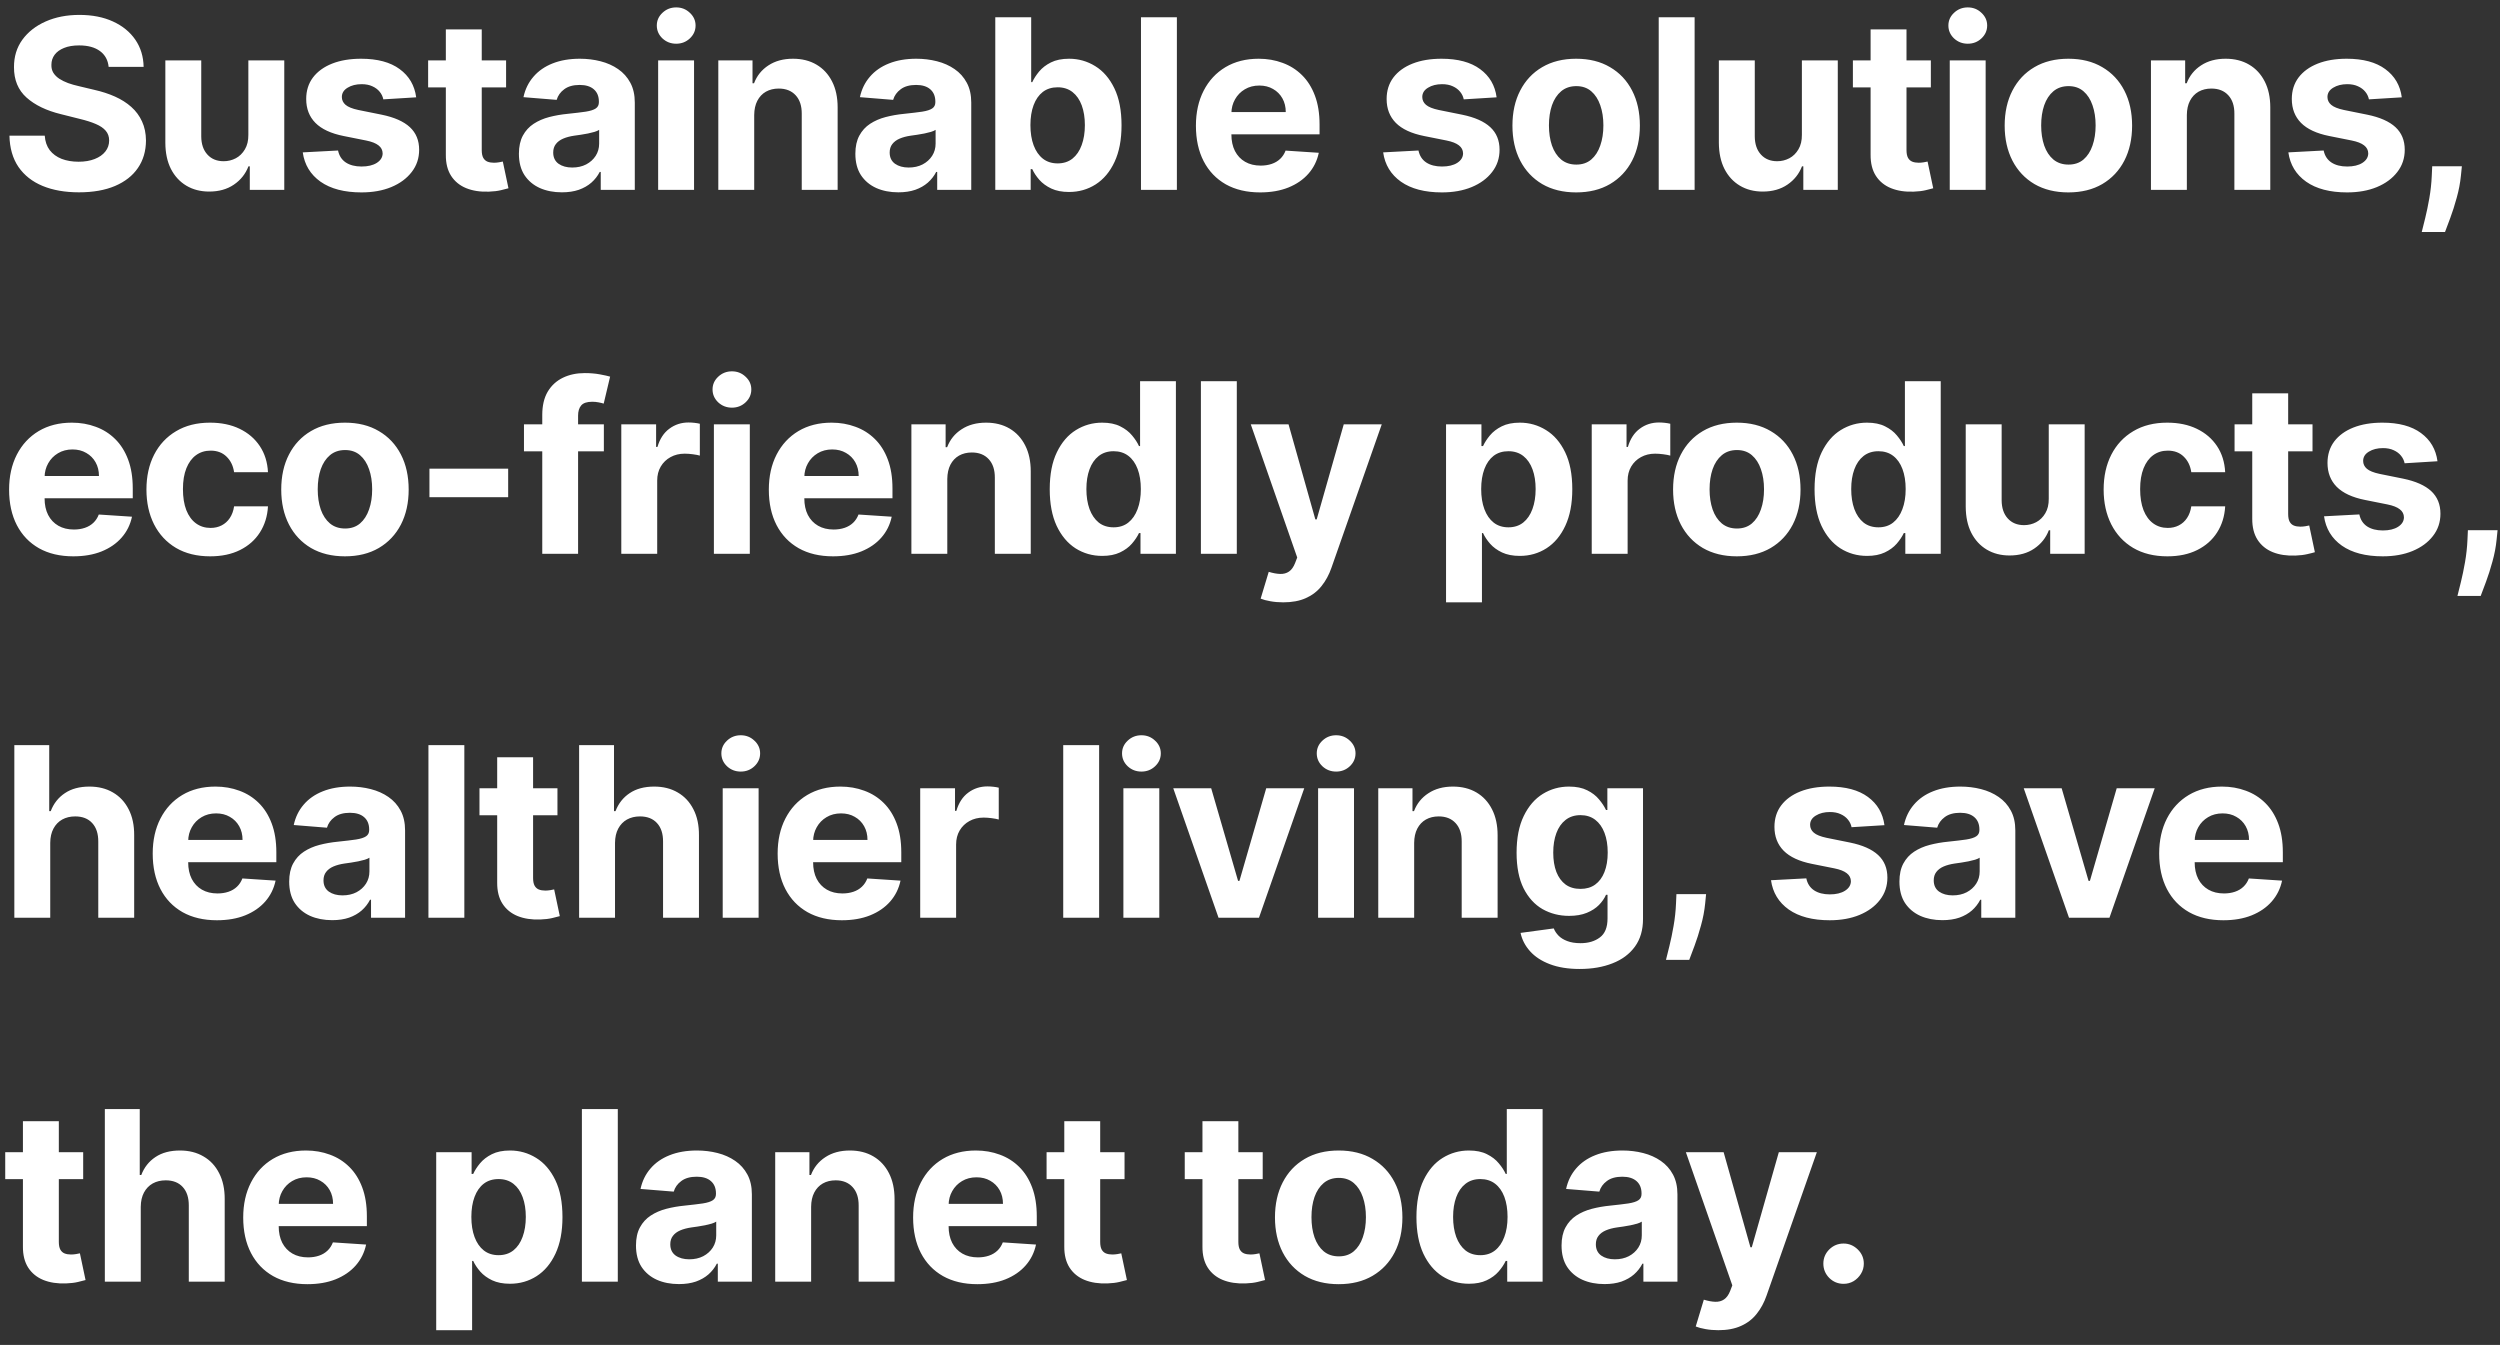 <svg width="158" height="85" viewBox="0 0 158 85" fill="none" xmlns="http://www.w3.org/2000/svg">
<rect x="0" y="0" width="158" height="85" fill="#333333" stroke="none"/>
<path d="M6.866 4.228C6.824 3.799 6.641 3.465 6.317 3.227C5.994 2.989 5.556 2.87 5.002 2.87C4.625 2.87 4.308 2.923 4.048 3.03C3.789 3.133 3.59 3.277 3.452 3.461C3.317 3.646 3.249 3.855 3.249 4.09C3.242 4.285 3.283 4.456 3.372 4.601C3.464 4.747 3.59 4.873 3.75 4.979C3.91 5.082 4.094 5.173 4.304 5.251C4.513 5.326 4.737 5.39 4.975 5.443L5.955 5.677C6.431 5.784 6.868 5.926 7.266 6.103C7.663 6.281 8.008 6.499 8.299 6.759C8.59 7.018 8.816 7.323 8.976 7.675C9.139 8.026 9.222 8.429 9.226 8.884C9.222 9.551 9.052 10.13 8.714 10.62C8.381 11.107 7.898 11.485 7.266 11.755C6.637 12.021 5.879 12.155 4.991 12.155C4.11 12.155 3.343 12.02 2.69 11.75C2.04 11.48 1.532 11.08 1.167 10.551C0.804 10.018 0.614 9.36 0.597 8.575H2.828C2.853 8.941 2.958 9.246 3.143 9.491C3.331 9.733 3.581 9.915 3.894 10.04C4.21 10.161 4.567 10.221 4.964 10.221C5.355 10.221 5.694 10.164 5.982 10.05C6.273 9.937 6.499 9.779 6.658 9.576C6.818 9.374 6.898 9.141 6.898 8.879C6.898 8.634 6.825 8.428 6.68 8.261C6.538 8.094 6.328 7.952 6.051 7.835C5.778 7.717 5.442 7.611 5.044 7.515L3.857 7.217C2.937 6.993 2.211 6.643 1.678 6.167C1.145 5.691 0.881 5.05 0.884 4.244C0.881 3.584 1.056 3.007 1.412 2.513C1.77 2.02 2.262 1.634 2.887 1.357C3.512 1.08 4.222 0.942 5.018 0.942C5.827 0.942 6.534 1.08 7.138 1.357C7.745 1.634 8.217 2.02 8.555 2.513C8.892 3.007 9.066 3.578 9.077 4.228H6.866ZM15.696 8.516V3.818H17.966V12H15.787V10.514H15.702C15.517 10.993 15.21 11.379 14.78 11.67C14.354 11.961 13.834 12.107 13.22 12.107C12.673 12.107 12.191 11.982 11.776 11.734C11.361 11.485 11.036 11.132 10.801 10.674C10.57 10.216 10.453 9.667 10.45 9.028V3.818H12.719V8.623C12.722 9.106 12.852 9.488 13.108 9.768C13.363 10.049 13.706 10.189 14.136 10.189C14.409 10.189 14.665 10.127 14.903 10.002C15.141 9.875 15.332 9.686 15.478 9.438C15.627 9.189 15.7 8.882 15.696 8.516ZM26.303 6.151L24.226 6.279C24.19 6.102 24.114 5.942 23.997 5.8C23.88 5.654 23.725 5.539 23.533 5.453C23.345 5.365 23.12 5.32 22.857 5.32C22.505 5.32 22.209 5.395 21.967 5.544C21.726 5.69 21.605 5.885 21.605 6.13C21.605 6.325 21.683 6.49 21.839 6.625C21.996 6.76 22.264 6.869 22.644 6.95L24.125 7.249C24.92 7.412 25.513 7.675 25.904 8.037C26.294 8.399 26.49 8.875 26.49 9.464C26.49 10.001 26.332 10.471 26.016 10.876C25.703 11.281 25.273 11.597 24.727 11.824C24.183 12.048 23.556 12.16 22.846 12.16C21.763 12.16 20.9 11.934 20.257 11.483C19.618 11.029 19.244 10.411 19.134 9.63L21.365 9.512C21.433 9.843 21.596 10.095 21.855 10.269C22.115 10.439 22.447 10.524 22.852 10.524C23.249 10.524 23.569 10.448 23.81 10.296C24.055 10.139 24.18 9.939 24.183 9.694C24.18 9.488 24.093 9.319 23.922 9.188C23.752 9.053 23.489 8.95 23.134 8.879L21.717 8.596C20.918 8.436 20.323 8.159 19.933 7.765C19.545 7.371 19.352 6.869 19.352 6.258C19.352 5.732 19.494 5.279 19.778 4.899C20.066 4.52 20.469 4.227 20.987 4.021C21.509 3.815 22.12 3.712 22.82 3.712C23.853 3.712 24.666 3.93 25.259 4.367C25.856 4.804 26.204 5.398 26.303 6.151ZM31.985 3.818V5.523H27.058V3.818H31.985ZM28.177 1.858H30.446V9.486C30.446 9.695 30.478 9.859 30.542 9.976C30.606 10.089 30.695 10.169 30.808 10.216C30.925 10.262 31.06 10.285 31.213 10.285C31.32 10.285 31.426 10.276 31.533 10.258C31.639 10.237 31.721 10.221 31.778 10.21L32.135 11.899C32.021 11.934 31.861 11.975 31.655 12.021C31.449 12.071 31.199 12.101 30.904 12.112C30.357 12.133 29.878 12.06 29.466 11.893C29.058 11.727 28.74 11.467 28.512 11.116C28.285 10.764 28.173 10.32 28.177 9.784V1.858ZM35.512 12.155C34.99 12.155 34.525 12.064 34.116 11.883C33.708 11.698 33.385 11.427 33.147 11.068C32.912 10.706 32.795 10.255 32.795 9.715C32.795 9.26 32.879 8.879 33.045 8.57C33.212 8.261 33.44 8.012 33.727 7.824C34.015 7.636 34.342 7.494 34.707 7.398C35.077 7.302 35.464 7.234 35.869 7.195C36.344 7.146 36.728 7.099 37.019 7.057C37.31 7.011 37.522 6.943 37.653 6.854C37.785 6.766 37.85 6.634 37.85 6.46V6.428C37.85 6.091 37.744 5.83 37.531 5.645C37.321 5.461 37.023 5.368 36.636 5.368C36.227 5.368 35.902 5.459 35.661 5.64C35.419 5.817 35.26 6.041 35.181 6.311L33.083 6.141C33.189 5.643 33.399 5.214 33.711 4.852C34.024 4.486 34.427 4.205 34.92 4.01C35.418 3.811 35.993 3.712 36.646 3.712C37.101 3.712 37.536 3.765 37.951 3.871C38.37 3.978 38.742 4.143 39.065 4.367C39.391 4.591 39.649 4.878 39.837 5.23C40.025 5.578 40.119 5.995 40.119 6.482V12H37.967V10.865H37.903C37.772 11.121 37.596 11.347 37.376 11.542C37.156 11.734 36.891 11.885 36.582 11.995C36.273 12.101 35.917 12.155 35.512 12.155ZM36.162 10.588C36.495 10.588 36.79 10.523 37.046 10.391C37.301 10.256 37.502 10.075 37.648 9.848C37.793 9.621 37.866 9.363 37.866 9.076V8.207C37.795 8.254 37.697 8.296 37.573 8.335C37.452 8.371 37.316 8.404 37.163 8.436C37.01 8.465 36.858 8.491 36.705 8.516C36.552 8.538 36.414 8.557 36.289 8.575C36.023 8.614 35.791 8.676 35.592 8.761C35.393 8.847 35.238 8.962 35.128 9.108C35.018 9.25 34.963 9.427 34.963 9.64C34.963 9.949 35.075 10.185 35.299 10.349C35.526 10.508 35.814 10.588 36.162 10.588ZM41.595 12V3.818H43.864V12H41.595ZM42.735 2.763C42.397 2.763 42.108 2.652 41.867 2.428C41.629 2.201 41.51 1.929 41.51 1.613C41.51 1.3 41.629 1.032 41.867 0.809C42.108 0.581 42.397 0.468 42.735 0.468C43.072 0.468 43.36 0.581 43.598 0.809C43.839 1.032 43.96 1.3 43.96 1.613C43.96 1.929 43.839 2.201 43.598 2.428C43.36 2.652 43.072 2.763 42.735 2.763ZM47.666 7.27V12H45.397V3.818H47.559V5.262H47.655C47.836 4.786 48.14 4.409 48.566 4.132C48.992 3.852 49.509 3.712 50.116 3.712C50.684 3.712 51.18 3.836 51.602 4.085C52.025 4.333 52.353 4.688 52.588 5.15C52.822 5.608 52.939 6.155 52.939 6.79V12H50.67V7.195C50.674 6.695 50.546 6.304 50.287 6.023C50.027 5.739 49.67 5.597 49.216 5.597C48.911 5.597 48.641 5.663 48.406 5.794C48.175 5.926 47.994 6.118 47.863 6.37C47.735 6.618 47.669 6.918 47.666 7.27ZM56.776 12.155C56.254 12.155 55.789 12.064 55.38 11.883C54.972 11.698 54.649 11.427 54.411 11.068C54.176 10.706 54.059 10.255 54.059 9.715C54.059 9.26 54.143 8.879 54.31 8.57C54.477 8.261 54.704 8.012 54.991 7.824C55.279 7.636 55.606 7.494 55.971 7.398C56.341 7.302 56.728 7.234 57.133 7.195C57.609 7.146 57.992 7.099 58.283 7.057C58.575 7.011 58.786 6.943 58.917 6.854C59.049 6.766 59.114 6.634 59.114 6.46V6.428C59.114 6.091 59.008 5.83 58.795 5.645C58.585 5.461 58.287 5.368 57.9 5.368C57.491 5.368 57.166 5.459 56.925 5.64C56.684 5.817 56.524 6.041 56.446 6.311L54.347 6.141C54.453 5.643 54.663 5.214 54.975 4.852C55.288 4.486 55.691 4.205 56.185 4.01C56.682 3.811 57.257 3.712 57.91 3.712C58.365 3.712 58.8 3.765 59.215 3.871C59.635 3.978 60.006 4.143 60.329 4.367C60.656 4.591 60.913 4.878 61.101 5.23C61.289 5.578 61.383 5.995 61.383 6.482V12H59.231V10.865H59.168C59.036 11.121 58.86 11.347 58.64 11.542C58.42 11.734 58.156 11.885 57.846 11.995C57.538 12.101 57.181 12.155 56.776 12.155ZM57.426 10.588C57.76 10.588 58.054 10.523 58.31 10.391C58.566 10.256 58.766 10.075 58.912 9.848C59.057 9.621 59.13 9.363 59.13 9.076V8.207C59.059 8.254 58.962 8.296 58.837 8.335C58.717 8.371 58.58 8.404 58.427 8.436C58.274 8.465 58.122 8.491 57.969 8.516C57.816 8.538 57.678 8.557 57.554 8.575C57.287 8.614 57.055 8.676 56.856 8.761C56.657 8.847 56.502 8.962 56.392 9.108C56.282 9.25 56.227 9.427 56.227 9.64C56.227 9.949 56.339 10.185 56.563 10.349C56.79 10.508 57.078 10.588 57.426 10.588ZM62.902 12V1.091H65.171V5.192H65.24C65.339 4.972 65.483 4.749 65.671 4.521C65.863 4.29 66.112 4.099 66.417 3.946C66.726 3.79 67.11 3.712 67.568 3.712C68.164 3.712 68.715 3.868 69.219 4.18C69.723 4.489 70.126 4.956 70.428 5.581C70.73 6.203 70.881 6.982 70.881 7.92C70.881 8.832 70.734 9.603 70.439 10.232C70.148 10.857 69.75 11.331 69.246 11.654C68.745 11.973 68.184 12.133 67.562 12.133C67.122 12.133 66.747 12.06 66.439 11.915C66.133 11.769 65.883 11.586 65.687 11.366C65.492 11.142 65.343 10.917 65.24 10.69H65.139V12H62.902ZM65.123 7.909C65.123 8.396 65.19 8.82 65.325 9.182C65.46 9.544 65.656 9.827 65.911 10.029C66.167 10.228 66.478 10.327 66.843 10.327C67.213 10.327 67.525 10.226 67.781 10.024C68.037 9.818 68.23 9.534 68.361 9.172C68.496 8.806 68.564 8.385 68.564 7.909C68.564 7.437 68.498 7.021 68.367 6.663C68.235 6.304 68.042 6.023 67.786 5.821C67.531 5.619 67.216 5.517 66.843 5.517C66.474 5.517 66.162 5.615 65.906 5.81C65.654 6.006 65.46 6.283 65.325 6.641C65.19 7 65.123 7.423 65.123 7.909ZM74.379 1.091V12H72.11V1.091H74.379ZM79.641 12.16C78.799 12.16 78.075 11.989 77.467 11.648C76.864 11.304 76.398 10.818 76.072 10.189C75.745 9.557 75.582 8.809 75.582 7.946C75.582 7.105 75.745 6.366 76.072 5.73C76.398 5.095 76.858 4.599 77.451 4.244C78.048 3.889 78.748 3.712 79.55 3.712C80.09 3.712 80.592 3.799 81.058 3.973C81.526 4.143 81.935 4.401 82.283 4.745C82.634 5.089 82.908 5.523 83.103 6.045C83.298 6.563 83.396 7.17 83.396 7.866V8.49H76.487V7.083H81.26C81.26 6.757 81.189 6.467 81.047 6.215C80.905 5.963 80.708 5.766 80.456 5.624C80.207 5.478 79.918 5.406 79.587 5.406C79.243 5.406 78.938 5.485 78.671 5.645C78.408 5.801 78.203 6.013 78.053 6.279C77.904 6.542 77.828 6.835 77.824 7.158V8.495C77.824 8.9 77.899 9.25 78.048 9.544C78.201 9.839 78.415 10.066 78.692 10.226C78.969 10.386 79.298 10.466 79.678 10.466C79.93 10.466 80.161 10.43 80.37 10.359C80.58 10.288 80.759 10.182 80.908 10.04C81.058 9.898 81.171 9.724 81.249 9.518L83.348 9.656C83.242 10.161 83.023 10.601 82.693 10.977C82.366 11.35 81.944 11.641 81.425 11.851C80.91 12.057 80.315 12.16 79.641 12.16ZM94.586 6.151L92.509 6.279C92.473 6.102 92.397 5.942 92.28 5.8C92.162 5.654 92.008 5.539 91.816 5.453C91.628 5.365 91.402 5.32 91.14 5.32C90.788 5.32 90.492 5.395 90.25 5.544C90.009 5.69 89.888 5.885 89.888 6.13C89.888 6.325 89.966 6.49 90.122 6.625C90.278 6.76 90.547 6.869 90.927 6.95L92.407 7.249C93.203 7.412 93.796 7.675 94.186 8.037C94.577 8.399 94.772 8.875 94.772 9.464C94.772 10.001 94.614 10.471 94.298 10.876C93.986 11.281 93.556 11.597 93.009 11.824C92.466 12.048 91.839 12.16 91.129 12.16C90.046 12.16 89.183 11.934 88.54 11.483C87.901 11.029 87.526 10.411 87.416 9.63L89.648 9.512C89.716 9.843 89.879 10.095 90.138 10.269C90.397 10.439 90.73 10.524 91.134 10.524C91.532 10.524 91.852 10.448 92.093 10.296C92.338 10.139 92.463 9.939 92.466 9.694C92.463 9.488 92.376 9.319 92.205 9.188C92.034 9.053 91.772 8.95 91.417 8.879L90 8.596C89.201 8.436 88.606 8.159 88.215 7.765C87.828 7.371 87.635 6.869 87.635 6.258C87.635 5.732 87.777 5.279 88.061 4.899C88.349 4.52 88.751 4.227 89.27 4.021C89.792 3.815 90.403 3.712 91.102 3.712C92.136 3.712 92.949 3.93 93.542 4.367C94.139 4.804 94.487 5.398 94.586 6.151ZM99.613 12.16C98.786 12.16 98.07 11.984 97.466 11.633C96.866 11.277 96.403 10.784 96.076 10.152C95.749 9.516 95.586 8.779 95.586 7.941C95.586 7.096 95.749 6.357 96.076 5.725C96.403 5.089 96.866 4.596 97.466 4.244C98.07 3.889 98.786 3.712 99.613 3.712C100.441 3.712 101.154 3.889 101.754 4.244C102.358 4.596 102.823 5.089 103.15 5.725C103.477 6.357 103.64 7.096 103.64 7.941C103.64 8.779 103.477 9.516 103.15 10.152C102.823 10.784 102.358 11.277 101.754 11.633C101.154 11.984 100.441 12.16 99.613 12.16ZM99.624 10.402C100 10.402 100.314 10.296 100.567 10.082C100.819 9.866 101.009 9.571 101.137 9.198C101.268 8.825 101.334 8.401 101.334 7.925C101.334 7.449 101.268 7.025 101.137 6.652C101.009 6.279 100.819 5.984 100.567 5.768C100.314 5.551 100 5.443 99.624 5.443C99.244 5.443 98.924 5.551 98.665 5.768C98.409 5.984 98.216 6.279 98.084 6.652C97.957 7.025 97.893 7.449 97.893 7.925C97.893 8.401 97.957 8.825 98.084 9.198C98.216 9.571 98.409 9.866 98.665 10.082C98.924 10.296 99.244 10.402 99.624 10.402ZM107.1 1.091V12H104.831V1.091H107.1ZM113.879 8.516V3.818H116.148V12H113.97V10.514H113.885C113.7 10.993 113.393 11.379 112.963 11.67C112.537 11.961 112.017 12.107 111.402 12.107C110.856 12.107 110.374 11.982 109.959 11.734C109.543 11.485 109.218 11.132 108.984 10.674C108.753 10.216 108.636 9.667 108.632 9.028V3.818H110.902V8.623C110.905 9.106 111.035 9.488 111.291 9.768C111.546 10.049 111.889 10.189 112.319 10.189C112.592 10.189 112.848 10.127 113.086 10.002C113.324 9.875 113.515 9.686 113.661 9.438C113.81 9.189 113.883 8.882 113.879 8.516ZM122.03 3.818V5.523H117.103V3.818H122.03ZM118.222 1.858H120.491V9.486C120.491 9.695 120.523 9.859 120.587 9.976C120.651 10.089 120.74 10.169 120.853 10.216C120.97 10.262 121.105 10.285 121.258 10.285C121.365 10.285 121.471 10.276 121.578 10.258C121.684 10.237 121.766 10.221 121.823 10.21L122.18 11.899C122.066 11.934 121.906 11.975 121.7 12.021C121.494 12.071 121.244 12.101 120.949 12.112C120.402 12.133 119.923 12.06 119.511 11.893C119.103 11.727 118.785 11.467 118.557 11.116C118.33 10.764 118.218 10.32 118.222 9.784V1.858ZM123.224 12V3.818H125.493V12H123.224ZM124.364 2.763C124.026 2.763 123.737 2.652 123.495 2.428C123.257 2.201 123.138 1.929 123.138 1.613C123.138 1.3 123.257 1.032 123.495 0.809C123.737 0.581 124.026 0.468 124.364 0.468C124.701 0.468 124.989 0.581 125.226 0.809C125.468 1.032 125.589 1.3 125.589 1.613C125.589 1.929 125.468 2.201 125.226 2.428C124.989 2.652 124.701 2.763 124.364 2.763ZM130.722 12.16C129.895 12.16 129.179 11.984 128.576 11.633C127.975 11.277 127.512 10.784 127.185 10.152C126.859 9.516 126.695 8.779 126.695 7.941C126.695 7.096 126.859 6.357 127.185 5.725C127.512 5.089 127.975 4.596 128.576 4.244C129.179 3.889 129.895 3.712 130.722 3.712C131.55 3.712 132.263 3.889 132.864 4.244C133.467 4.596 133.933 5.089 134.259 5.725C134.586 6.357 134.749 7.096 134.749 7.941C134.749 8.779 134.586 9.516 134.259 10.152C133.933 10.784 133.467 11.277 132.864 11.633C132.263 11.984 131.55 12.16 130.722 12.16ZM130.733 10.402C131.109 10.402 131.424 10.296 131.676 10.082C131.928 9.866 132.118 9.571 132.246 9.198C132.377 8.825 132.443 8.401 132.443 7.925C132.443 7.449 132.377 7.025 132.246 6.652C132.118 6.279 131.928 5.984 131.676 5.768C131.424 5.551 131.109 5.443 130.733 5.443C130.353 5.443 130.033 5.551 129.774 5.768C129.518 5.984 129.325 6.279 129.194 6.652C129.066 7.025 129.002 7.449 129.002 7.925C129.002 8.401 129.066 8.825 129.194 9.198C129.325 9.571 129.518 9.866 129.774 10.082C130.033 10.296 130.353 10.402 130.733 10.402ZM138.209 7.27V12H135.94V3.818H138.102V5.262H138.198C138.379 4.786 138.683 4.409 139.109 4.132C139.535 3.852 140.052 3.712 140.659 3.712C141.227 3.712 141.723 3.836 142.145 4.085C142.568 4.333 142.896 4.688 143.131 5.15C143.365 5.608 143.482 6.155 143.482 6.79V12H141.213V7.195C141.217 6.695 141.089 6.304 140.83 6.023C140.57 5.739 140.214 5.597 139.759 5.597C139.454 5.597 139.184 5.663 138.949 5.794C138.719 5.926 138.537 6.118 138.406 6.37C138.278 6.618 138.212 6.918 138.209 7.27ZM151.793 6.151L149.716 6.279C149.68 6.102 149.604 5.942 149.487 5.8C149.37 5.654 149.215 5.539 149.023 5.453C148.835 5.365 148.61 5.32 148.347 5.32C147.995 5.32 147.699 5.395 147.457 5.544C147.216 5.69 147.095 5.885 147.095 6.13C147.095 6.325 147.173 6.49 147.33 6.625C147.486 6.76 147.754 6.869 148.134 6.95L149.615 7.249C150.41 7.412 151.003 7.675 151.394 8.037C151.784 8.399 151.98 8.875 151.98 9.464C151.98 10.001 151.822 10.471 151.506 10.876C151.193 11.281 150.764 11.597 150.217 11.824C149.673 12.048 149.047 12.16 148.336 12.16C147.253 12.16 146.39 11.934 145.748 11.483C145.108 11.029 144.734 10.411 144.624 9.63L146.855 9.512C146.923 9.843 147.086 10.095 147.346 10.269C147.605 10.439 147.937 10.524 148.342 10.524C148.739 10.524 149.059 10.448 149.3 10.296C149.545 10.139 149.67 9.939 149.673 9.694C149.67 9.488 149.583 9.319 149.412 9.188C149.242 9.053 148.979 8.95 148.624 8.879L147.207 8.596C146.408 8.436 145.813 8.159 145.423 7.765C145.036 7.371 144.842 6.869 144.842 6.258C144.842 5.732 144.984 5.279 145.268 4.899C145.556 4.52 145.959 4.227 146.477 4.021C146.999 3.815 147.61 3.712 148.31 3.712C149.343 3.712 150.156 3.93 150.749 4.367C151.346 4.804 151.694 5.398 151.793 6.151ZM155.59 10.508L155.531 11.095C155.485 11.563 155.396 12.03 155.265 12.495C155.137 12.964 155.002 13.389 154.86 13.768C154.722 14.148 154.61 14.447 154.525 14.663H153.054C153.108 14.454 153.18 14.161 153.273 13.784C153.365 13.412 153.452 12.992 153.534 12.527C153.615 12.062 153.667 11.588 153.688 11.105L153.715 10.508H155.59ZM4.634 35.16C3.793 35.16 3.068 34.989 2.461 34.648C1.857 34.304 1.392 33.818 1.065 33.189C0.739 32.557 0.575 31.809 0.575 30.946C0.575 30.105 0.739 29.366 1.065 28.73C1.392 28.095 1.852 27.599 2.445 27.244C3.042 26.889 3.741 26.712 4.544 26.712C5.083 26.712 5.586 26.799 6.051 26.973C6.52 27.143 6.928 27.401 7.276 27.745C7.628 28.09 7.901 28.523 8.097 29.045C8.292 29.563 8.39 30.171 8.39 30.866V31.49H1.481V30.084H6.254C6.254 29.757 6.183 29.467 6.04 29.215C5.898 28.963 5.701 28.766 5.449 28.624C5.201 28.478 4.911 28.405 4.581 28.405C4.237 28.405 3.931 28.485 3.665 28.645C3.402 28.802 3.196 29.013 3.047 29.279C2.898 29.542 2.821 29.835 2.818 30.158V31.495C2.818 31.9 2.892 32.25 3.042 32.544C3.194 32.839 3.409 33.066 3.686 33.226C3.963 33.386 4.292 33.466 4.672 33.466C4.924 33.466 5.154 33.43 5.364 33.359C5.574 33.288 5.753 33.182 5.902 33.04C6.051 32.898 6.165 32.724 6.243 32.518L8.342 32.656C8.235 33.16 8.017 33.601 7.686 33.977C7.36 34.35 6.937 34.641 6.419 34.851C5.904 35.057 5.309 35.16 4.634 35.16ZM13.282 35.16C12.444 35.16 11.723 34.982 11.12 34.627C10.519 34.269 10.058 33.771 9.735 33.136C9.415 32.5 9.255 31.768 9.255 30.941C9.255 30.103 9.417 29.368 9.74 28.736C10.067 28.1 10.53 27.605 11.13 27.25C11.73 26.891 12.444 26.712 13.271 26.712C13.985 26.712 14.61 26.841 15.146 27.101C15.683 27.36 16.107 27.724 16.419 28.192C16.732 28.661 16.904 29.212 16.936 29.844H14.795C14.735 29.435 14.575 29.107 14.316 28.858C14.06 28.606 13.724 28.48 13.309 28.48C12.957 28.48 12.65 28.576 12.387 28.768C12.128 28.956 11.926 29.231 11.78 29.593C11.634 29.956 11.562 30.394 11.562 30.909C11.562 31.431 11.633 31.875 11.775 32.241C11.92 32.606 12.124 32.885 12.387 33.077C12.65 33.269 12.957 33.365 13.309 33.365C13.568 33.365 13.801 33.311 14.007 33.205C14.216 33.098 14.388 32.944 14.523 32.742C14.662 32.535 14.752 32.289 14.795 32.001H16.936C16.901 32.626 16.73 33.176 16.425 33.652C16.123 34.125 15.706 34.494 15.173 34.76C14.64 35.027 14.01 35.16 13.282 35.16ZM21.801 35.16C20.973 35.16 20.258 34.984 19.654 34.633C19.054 34.277 18.591 33.784 18.264 33.152C17.937 32.516 17.774 31.779 17.774 30.941C17.774 30.096 17.937 29.357 18.264 28.725C18.591 28.09 19.054 27.596 19.654 27.244C20.258 26.889 20.973 26.712 21.801 26.712C22.628 26.712 23.342 26.889 23.942 27.244C24.546 27.596 25.011 28.09 25.338 28.725C25.665 29.357 25.828 30.096 25.828 30.941C25.828 31.779 25.665 32.516 25.338 33.152C25.011 33.784 24.546 34.277 23.942 34.633C23.342 34.984 22.628 35.16 21.801 35.16ZM21.811 33.402C22.188 33.402 22.502 33.295 22.754 33.082C23.006 32.866 23.196 32.571 23.324 32.198C23.456 31.825 23.521 31.401 23.521 30.925C23.521 30.449 23.456 30.025 23.324 29.652C23.196 29.279 23.006 28.984 22.754 28.768C22.502 28.551 22.188 28.443 21.811 28.443C21.431 28.443 21.112 28.551 20.853 28.768C20.597 28.984 20.404 29.279 20.272 29.652C20.144 30.025 20.08 30.449 20.08 30.925C20.08 31.401 20.144 31.825 20.272 32.198C20.404 32.571 20.597 32.866 20.853 33.082C21.112 33.295 21.431 33.402 21.811 33.402ZM32.116 29.62V31.421H27.141V29.62H32.116ZM38.164 26.818V28.523H33.115V26.818H38.164ZM34.271 35V26.227C34.271 25.634 34.386 25.142 34.617 24.751C34.851 24.361 35.171 24.068 35.576 23.872C35.98 23.677 36.44 23.579 36.955 23.579C37.303 23.579 37.621 23.606 37.909 23.659C38.2 23.713 38.417 23.761 38.559 23.803L38.154 25.508C38.065 25.479 37.955 25.453 37.824 25.428C37.696 25.403 37.564 25.391 37.429 25.391C37.096 25.391 36.863 25.469 36.731 25.625C36.6 25.778 36.535 25.992 36.535 26.27V35H34.271ZM39.266 35V26.818H41.466V28.246H41.551C41.7 27.738 41.95 27.354 42.302 27.095C42.654 26.832 43.058 26.701 43.516 26.701C43.63 26.701 43.753 26.708 43.884 26.722C44.015 26.736 44.131 26.756 44.23 26.781V28.794C44.124 28.762 43.976 28.734 43.788 28.709C43.6 28.684 43.428 28.672 43.271 28.672C42.938 28.672 42.639 28.745 42.377 28.89C42.117 29.032 41.911 29.231 41.759 29.487C41.609 29.742 41.535 30.037 41.535 30.371V35H39.266ZM45.118 35V26.818H47.388V35H45.118ZM46.258 25.764C45.921 25.764 45.632 25.652 45.39 25.428C45.152 25.201 45.033 24.929 45.033 24.613C45.033 24.3 45.152 24.032 45.39 23.809C45.632 23.581 45.921 23.468 46.258 23.468C46.596 23.468 46.883 23.581 47.121 23.809C47.363 24.032 47.483 24.3 47.483 24.613C47.483 24.929 47.363 25.201 47.121 25.428C46.883 25.652 46.596 25.764 46.258 25.764ZM52.649 35.16C51.807 35.16 51.083 34.989 50.476 34.648C49.872 34.304 49.407 33.818 49.08 33.189C48.753 32.557 48.59 31.809 48.59 30.946C48.59 30.105 48.753 29.366 49.08 28.73C49.407 28.095 49.867 27.599 50.46 27.244C51.056 26.889 51.756 26.712 52.558 26.712C53.098 26.712 53.601 26.799 54.066 26.973C54.535 27.143 54.943 27.401 55.291 27.745C55.643 28.09 55.916 28.523 56.111 29.045C56.307 29.563 56.404 30.171 56.404 30.866V31.49H49.496V30.084H54.268C54.268 29.757 54.197 29.467 54.055 29.215C53.913 28.963 53.716 28.766 53.464 28.624C53.215 28.478 52.926 28.405 52.596 28.405C52.251 28.405 51.946 28.485 51.679 28.645C51.417 28.802 51.211 29.013 51.062 29.279C50.913 29.542 50.836 29.835 50.833 30.158V31.495C50.833 31.9 50.907 32.25 51.056 32.544C51.209 32.839 51.424 33.066 51.701 33.226C51.978 33.386 52.306 33.466 52.686 33.466C52.938 33.466 53.169 33.43 53.379 33.359C53.588 33.288 53.768 33.182 53.917 33.04C54.066 32.898 54.179 32.724 54.258 32.518L56.356 32.656C56.25 33.16 56.032 33.601 55.701 33.977C55.374 34.35 54.952 34.641 54.433 34.851C53.919 35.057 53.324 35.16 52.649 35.16ZM59.869 30.27V35H57.6V26.818H59.763V28.262H59.859C60.04 27.786 60.343 27.409 60.77 27.133C61.196 26.852 61.712 26.712 62.32 26.712C62.888 26.712 63.383 26.836 63.806 27.084C64.228 27.333 64.557 27.688 64.791 28.15C65.026 28.608 65.143 29.155 65.143 29.791V35H62.874V30.195C62.877 29.695 62.749 29.304 62.49 29.023C62.231 28.739 61.874 28.597 61.419 28.597C61.114 28.597 60.844 28.663 60.61 28.794C60.379 28.926 60.198 29.117 60.066 29.37C59.939 29.618 59.873 29.918 59.869 30.27ZM69.661 35.133C69.04 35.133 68.477 34.973 67.973 34.654C67.472 34.331 67.074 33.856 66.779 33.231C66.488 32.603 66.343 31.832 66.343 30.92C66.343 29.982 66.493 29.203 66.795 28.581C67.097 27.956 67.499 27.489 67.999 27.18C68.503 26.868 69.056 26.712 69.656 26.712C70.114 26.712 70.496 26.79 70.801 26.946C71.11 27.099 71.359 27.291 71.547 27.521C71.739 27.749 71.884 27.972 71.984 28.192H72.053V24.091H74.317V35H72.079V33.69H71.984C71.877 33.917 71.726 34.142 71.531 34.366C71.339 34.586 71.089 34.769 70.78 34.915C70.474 35.06 70.102 35.133 69.661 35.133ZM70.38 33.327C70.746 33.327 71.055 33.228 71.307 33.029C71.563 32.827 71.758 32.544 71.893 32.182C72.031 31.82 72.101 31.396 72.101 30.909C72.101 30.423 72.033 30 71.898 29.641C71.763 29.283 71.568 29.006 71.312 28.81C71.057 28.615 70.746 28.517 70.38 28.517C70.007 28.517 69.693 28.619 69.437 28.821C69.182 29.023 68.988 29.304 68.857 29.663C68.725 30.021 68.66 30.437 68.66 30.909C68.66 31.385 68.725 31.806 68.857 32.172C68.992 32.534 69.185 32.818 69.437 33.024C69.693 33.226 70.007 33.327 70.38 33.327ZM78.166 24.091V35H75.897V24.091H78.166ZM81.1 38.068C80.812 38.068 80.543 38.045 80.29 37.999C80.042 37.956 79.836 37.901 79.673 37.834L80.184 36.14C80.45 36.222 80.69 36.266 80.903 36.273C81.12 36.28 81.306 36.23 81.462 36.124C81.622 36.017 81.752 35.836 81.851 35.581L81.984 35.234L79.049 26.818H81.436L83.13 32.827H83.215L84.925 26.818H87.327L84.147 35.884C83.994 36.325 83.787 36.708 83.524 37.035C83.265 37.365 82.936 37.619 82.538 37.797C82.141 37.978 81.661 38.068 81.1 38.068ZM91.39 38.068V26.818H93.627V28.192H93.728C93.828 27.972 93.972 27.749 94.16 27.521C94.352 27.291 94.6 27.099 94.906 26.946C95.215 26.79 95.598 26.712 96.056 26.712C96.653 26.712 97.203 26.868 97.707 27.18C98.212 27.489 98.615 27.956 98.917 28.581C99.219 29.203 99.369 29.982 99.369 30.92C99.369 31.832 99.222 32.603 98.927 33.231C98.636 33.856 98.238 34.331 97.734 34.654C97.233 34.973 96.672 35.133 96.051 35.133C95.611 35.133 95.236 35.06 94.927 34.915C94.621 34.769 94.371 34.586 94.176 34.366C93.981 34.142 93.831 33.917 93.728 33.69H93.659V38.068H91.39ZM93.611 30.909C93.611 31.396 93.679 31.82 93.814 32.182C93.949 32.544 94.144 32.827 94.4 33.029C94.655 33.228 94.966 33.327 95.332 33.327C95.701 33.327 96.014 33.226 96.269 33.024C96.525 32.818 96.719 32.534 96.85 32.172C96.985 31.806 97.052 31.385 97.052 30.909C97.052 30.437 96.987 30.021 96.855 29.663C96.724 29.304 96.53 29.023 96.275 28.821C96.019 28.619 95.705 28.517 95.332 28.517C94.962 28.517 94.65 28.615 94.394 28.81C94.142 29.006 93.949 29.283 93.814 29.641C93.679 30 93.611 30.423 93.611 30.909ZM100.597 35V26.818H102.797V28.246H102.882C103.031 27.738 103.282 27.354 103.633 27.095C103.985 26.832 104.39 26.701 104.848 26.701C104.962 26.701 105.084 26.708 105.215 26.722C105.347 26.736 105.462 26.756 105.562 26.781V28.794C105.455 28.762 105.308 28.734 105.12 28.709C104.931 28.684 104.759 28.672 104.603 28.672C104.269 28.672 103.971 28.745 103.708 28.89C103.449 29.032 103.243 29.231 103.09 29.487C102.941 29.742 102.866 30.037 102.866 30.371V35H100.597ZM109.766 35.16C108.938 35.16 108.223 34.984 107.619 34.633C107.019 34.277 106.556 33.784 106.229 33.152C105.902 32.516 105.739 31.779 105.739 30.941C105.739 30.096 105.902 29.357 106.229 28.725C106.556 28.09 107.019 27.596 107.619 27.244C108.223 26.889 108.938 26.712 109.766 26.712C110.593 26.712 111.307 26.889 111.907 27.244C112.511 27.596 112.976 28.09 113.303 28.725C113.629 29.357 113.793 30.096 113.793 30.941C113.793 31.779 113.629 32.516 113.303 33.152C112.976 33.784 112.511 34.277 111.907 34.633C111.307 34.984 110.593 35.16 109.766 35.16ZM109.776 33.402C110.153 33.402 110.467 33.295 110.719 33.082C110.971 32.866 111.161 32.571 111.289 32.198C111.421 31.825 111.486 31.401 111.486 30.925C111.486 30.449 111.421 30.025 111.289 29.652C111.161 29.279 110.971 28.984 110.719 28.768C110.467 28.551 110.153 28.443 109.776 28.443C109.396 28.443 109.077 28.551 108.818 28.768C108.562 28.984 108.368 29.279 108.237 29.652C108.109 30.025 108.045 30.449 108.045 30.925C108.045 31.401 108.109 31.825 108.237 32.198C108.368 32.571 108.562 32.866 108.818 33.082C109.077 33.295 109.396 33.402 109.776 33.402ZM117.998 35.133C117.377 35.133 116.814 34.973 116.31 34.654C115.809 34.331 115.411 33.856 115.116 33.231C114.825 32.603 114.68 31.832 114.68 30.92C114.68 29.982 114.831 29.203 115.132 28.581C115.434 27.956 115.836 27.489 116.336 27.18C116.84 26.868 117.393 26.712 117.993 26.712C118.451 26.712 118.833 26.79 119.138 26.946C119.447 27.099 119.696 27.291 119.884 27.521C120.076 27.749 120.221 27.972 120.321 28.192H120.39V24.091H122.654V35H120.416V33.69H120.321C120.214 33.917 120.063 34.142 119.868 34.366C119.676 34.586 119.426 34.769 119.117 34.915C118.811 35.06 118.438 35.133 117.998 35.133ZM118.717 33.327C119.083 33.327 119.392 33.228 119.644 33.029C119.9 32.827 120.095 32.544 120.23 32.182C120.369 31.82 120.438 31.396 120.438 30.909C120.438 30.423 120.37 30 120.235 29.641C120.1 29.283 119.905 29.006 119.649 28.81C119.394 28.615 119.083 28.517 118.717 28.517C118.344 28.517 118.03 28.619 117.774 28.821C117.519 29.023 117.325 29.304 117.194 29.663C117.062 30.021 116.997 30.437 116.997 30.909C116.997 31.385 117.062 31.806 117.194 32.172C117.329 32.534 117.522 32.818 117.774 33.024C118.03 33.226 118.344 33.327 118.717 33.327ZM129.481 31.516V26.818H131.75V35H129.572V33.514H129.486C129.302 33.993 128.995 34.379 128.565 34.67C128.139 34.961 127.619 35.106 127.004 35.106C126.457 35.106 125.976 34.982 125.561 34.734C125.145 34.485 124.82 34.132 124.586 33.674C124.355 33.216 124.238 32.667 124.234 32.028V26.818H126.504V31.623C126.507 32.106 126.637 32.488 126.892 32.768C127.148 33.049 127.491 33.189 127.92 33.189C128.194 33.189 128.45 33.127 128.687 33.002C128.925 32.875 129.117 32.686 129.263 32.438C129.412 32.189 129.485 31.882 129.481 31.516ZM136.977 35.16C136.139 35.16 135.418 34.982 134.815 34.627C134.214 34.269 133.753 33.771 133.43 33.136C133.11 32.5 132.95 31.768 132.95 30.941C132.95 30.103 133.112 29.368 133.435 28.736C133.762 28.1 134.225 27.605 134.825 27.25C135.425 26.891 136.139 26.712 136.966 26.712C137.68 26.712 138.305 26.841 138.841 27.101C139.378 27.36 139.802 27.724 140.115 28.192C140.427 28.661 140.599 29.212 140.631 29.844H138.49C138.43 29.435 138.27 29.107 138.011 28.858C137.755 28.606 137.419 28.48 137.004 28.48C136.652 28.48 136.345 28.576 136.082 28.768C135.823 28.956 135.621 29.231 135.475 29.593C135.329 29.956 135.257 30.394 135.257 30.909C135.257 31.431 135.328 31.875 135.47 32.241C135.615 32.606 135.819 32.885 136.082 33.077C136.345 33.269 136.652 33.365 137.004 33.365C137.263 33.365 137.496 33.311 137.702 33.205C137.911 33.098 138.083 32.944 138.218 32.742C138.357 32.535 138.447 32.289 138.49 32.001H140.631C140.596 32.626 140.425 33.176 140.12 33.652C139.818 34.125 139.401 34.494 138.868 34.76C138.335 35.027 137.705 35.16 136.977 35.16ZM146.151 26.818V28.523H141.224V26.818H146.151ZM142.342 24.858H144.612V32.486C144.612 32.695 144.644 32.859 144.708 32.976C144.771 33.09 144.86 33.169 144.974 33.216C145.091 33.262 145.226 33.285 145.379 33.285C145.485 33.285 145.592 33.276 145.698 33.258C145.805 33.237 145.886 33.221 145.943 33.21L146.3 34.899C146.187 34.934 146.027 34.975 145.821 35.021C145.615 35.071 145.364 35.101 145.07 35.112C144.523 35.133 144.043 35.06 143.632 34.894C143.223 34.727 142.905 34.467 142.678 34.116C142.451 33.764 142.339 33.32 142.342 32.784V24.858ZM154.049 29.151L151.972 29.279C151.936 29.102 151.86 28.942 151.743 28.8C151.626 28.654 151.471 28.539 151.279 28.453C151.091 28.365 150.866 28.32 150.603 28.32C150.251 28.32 149.955 28.395 149.713 28.544C149.472 28.69 149.351 28.885 149.351 29.13C149.351 29.325 149.429 29.49 149.585 29.625C149.742 29.76 150.01 29.869 150.39 29.95L151.871 30.249C152.666 30.412 153.259 30.675 153.65 31.037C154.04 31.399 154.236 31.875 154.236 32.465C154.236 33.001 154.078 33.471 153.762 33.876C153.449 34.281 153.019 34.597 152.472 34.824C151.929 35.048 151.302 35.16 150.592 35.16C149.509 35.16 148.646 34.934 148.003 34.483C147.364 34.029 146.99 33.411 146.879 32.63L149.111 32.512C149.179 32.843 149.342 33.095 149.601 33.269C149.861 33.439 150.193 33.525 150.597 33.525C150.995 33.525 151.315 33.448 151.556 33.295C151.801 33.139 151.926 32.939 151.929 32.694C151.926 32.488 151.839 32.319 151.668 32.188C151.498 32.053 151.235 31.95 150.88 31.879L149.463 31.596C148.664 31.436 148.069 31.159 147.678 30.765C147.291 30.371 147.098 29.869 147.098 29.258C147.098 28.732 147.24 28.279 147.524 27.899C147.812 27.52 148.215 27.227 148.733 27.021C149.255 26.815 149.866 26.712 150.566 26.712C151.599 26.712 152.412 26.93 153.005 27.367C153.602 27.804 153.95 28.398 154.049 29.151ZM157.846 33.508L157.787 34.094C157.741 34.563 157.652 35.03 157.521 35.495C157.393 35.964 157.258 36.389 157.116 36.769C156.978 37.148 156.866 37.447 156.78 37.663H155.31C155.364 37.454 155.436 37.161 155.529 36.784C155.621 36.412 155.708 35.992 155.79 35.527C155.871 35.062 155.923 34.588 155.944 34.105L155.971 33.508H157.846ZM3.175 53.27V58H0.906V47.091H3.111V51.262H3.207C3.391 50.779 3.69 50.401 4.102 50.127C4.513 49.85 5.03 49.712 5.652 49.712C6.22 49.712 6.715 49.836 7.138 50.084C7.564 50.33 7.894 50.683 8.129 51.145C8.366 51.603 8.484 52.151 8.48 52.791V58H6.211V53.195C6.214 52.691 6.087 52.299 5.827 52.018C5.572 51.738 5.213 51.597 4.751 51.597C4.442 51.597 4.169 51.663 3.931 51.794C3.697 51.926 3.512 52.117 3.377 52.37C3.246 52.618 3.178 52.918 3.175 53.27ZM13.71 58.16C12.868 58.16 12.143 57.989 11.536 57.648C10.933 57.304 10.467 56.818 10.141 56.189C9.814 55.557 9.651 54.809 9.651 53.946C9.651 53.105 9.814 52.366 10.141 51.73C10.467 51.095 10.927 50.599 11.52 50.244C12.117 49.889 12.816 49.712 13.619 49.712C14.159 49.712 14.661 49.799 15.127 49.973C15.595 50.143 16.004 50.401 16.352 50.745C16.703 51.09 16.977 51.523 17.172 52.045C17.367 52.563 17.465 53.17 17.465 53.867V54.49H10.556V53.084H15.329C15.329 52.757 15.258 52.467 15.116 52.215C14.974 51.963 14.777 51.766 14.525 51.624C14.276 51.478 13.987 51.406 13.656 51.406C13.312 51.406 13.007 51.485 12.74 51.645C12.477 51.801 12.271 52.013 12.122 52.279C11.973 52.542 11.897 52.835 11.893 53.158V54.495C11.893 54.9 11.968 55.25 12.117 55.544C12.27 55.839 12.484 56.066 12.761 56.226C13.038 56.386 13.367 56.466 13.747 56.466C13.999 56.466 14.23 56.43 14.439 56.359C14.649 56.288 14.828 56.182 14.977 56.04C15.127 55.898 15.24 55.724 15.318 55.518L17.417 55.656C17.31 56.16 17.092 56.601 16.762 56.977C16.435 57.35 16.012 57.641 15.494 57.851C14.979 58.057 14.384 58.16 13.71 58.16ZM20.994 58.154C20.472 58.154 20.007 58.064 19.598 57.883C19.19 57.698 18.867 57.426 18.629 57.068C18.394 56.706 18.277 56.255 18.277 55.715C18.277 55.26 18.361 54.879 18.528 54.57C18.695 54.261 18.922 54.012 19.209 53.824C19.497 53.636 19.824 53.494 20.189 53.398C20.559 53.302 20.946 53.234 21.351 53.195C21.827 53.146 22.21 53.099 22.501 53.057C22.793 53.011 23.004 52.943 23.135 52.854C23.267 52.766 23.332 52.634 23.332 52.46V52.428C23.332 52.091 23.226 51.83 23.013 51.645C22.803 51.461 22.505 51.368 22.118 51.368C21.709 51.368 21.384 51.459 21.143 51.64C20.901 51.818 20.742 52.041 20.664 52.311L18.565 52.141C18.671 51.644 18.881 51.214 19.193 50.852C19.506 50.486 19.909 50.205 20.403 50.01C20.9 49.811 21.475 49.712 22.128 49.712C22.583 49.712 23.018 49.765 23.433 49.871C23.852 49.978 24.224 50.143 24.547 50.367C24.873 50.591 25.131 50.878 25.319 51.23C25.507 51.578 25.601 51.995 25.601 52.481V58H23.449V56.865H23.386C23.254 57.121 23.078 57.347 22.858 57.542C22.638 57.734 22.373 57.885 22.064 57.995C21.756 58.101 21.399 58.154 20.994 58.154ZM21.644 56.588C21.977 56.588 22.272 56.523 22.528 56.391C22.784 56.256 22.984 56.075 23.13 55.848C23.275 55.621 23.348 55.363 23.348 55.076V54.207C23.277 54.254 23.18 54.296 23.055 54.335C22.934 54.371 22.798 54.404 22.645 54.436C22.492 54.465 22.34 54.492 22.187 54.516C22.034 54.538 21.896 54.557 21.771 54.575C21.505 54.614 21.273 54.676 21.074 54.761C20.875 54.847 20.72 54.962 20.61 55.108C20.5 55.25 20.445 55.427 20.445 55.64C20.445 55.949 20.557 56.185 20.781 56.349C21.008 56.508 21.296 56.588 21.644 56.588ZM29.346 47.091V58H27.077V47.091H29.346ZM35.231 49.818V51.523H30.303V49.818H35.231ZM31.422 47.858H33.691V55.486C33.691 55.695 33.723 55.859 33.787 55.976C33.851 56.09 33.94 56.169 34.053 56.216C34.171 56.262 34.306 56.285 34.458 56.285C34.565 56.285 34.671 56.276 34.778 56.258C34.885 56.237 34.966 56.221 35.023 56.21L35.38 57.899C35.266 57.934 35.106 57.975 34.901 58.021C34.694 58.071 34.444 58.101 34.149 58.112C33.602 58.133 33.123 58.06 32.711 57.894C32.303 57.727 31.985 57.467 31.758 57.116C31.53 56.764 31.419 56.32 31.422 55.784V47.858ZM38.869 53.27V58H36.6V47.091H38.805V51.262H38.901C39.086 50.779 39.384 50.401 39.796 50.127C40.208 49.85 40.724 49.712 41.346 49.712C41.914 49.712 42.409 49.836 42.832 50.084C43.258 50.33 43.588 50.683 43.823 51.145C44.061 51.603 44.178 52.151 44.174 52.791V58H41.905V53.195C41.909 52.691 41.781 52.299 41.522 52.018C41.266 51.738 40.907 51.597 40.446 51.597C40.137 51.597 39.863 51.663 39.625 51.794C39.391 51.926 39.206 52.117 39.071 52.37C38.94 52.618 38.872 52.918 38.869 53.27ZM45.675 58V49.818H47.944V58H45.675ZM46.815 48.764C46.478 48.764 46.188 48.652 45.947 48.428C45.709 48.201 45.59 47.929 45.59 47.613C45.59 47.3 45.709 47.032 45.947 46.809C46.188 46.581 46.478 46.468 46.815 46.468C47.152 46.468 47.44 46.581 47.678 46.809C47.919 47.032 48.04 47.3 48.04 47.613C48.04 47.929 47.919 48.201 47.678 48.428C47.44 48.652 47.152 48.764 46.815 48.764ZM53.206 58.16C52.364 58.16 51.64 57.989 51.032 57.648C50.429 57.304 49.964 56.818 49.637 56.189C49.31 55.557 49.147 54.809 49.147 53.946C49.147 53.105 49.31 52.366 49.637 51.73C49.964 51.095 50.423 50.599 51.016 50.244C51.613 49.889 52.312 49.712 53.115 49.712C53.655 49.712 54.157 49.799 54.623 49.973C55.091 50.143 55.5 50.401 55.848 50.745C56.199 51.09 56.473 51.523 56.668 52.045C56.863 52.563 56.961 53.17 56.961 53.867V54.49H50.052V53.084H54.825C54.825 52.757 54.754 52.467 54.612 52.215C54.47 51.963 54.273 51.766 54.021 51.624C53.772 51.478 53.483 51.406 53.152 51.406C52.808 51.406 52.502 51.485 52.236 51.645C51.973 51.801 51.767 52.013 51.618 52.279C51.469 52.542 51.393 52.835 51.389 53.158V54.495C51.389 54.9 51.464 55.25 51.613 55.544C51.766 55.839 51.98 56.066 52.258 56.226C52.535 56.386 52.863 56.466 53.243 56.466C53.495 56.466 53.726 56.43 53.935 56.359C54.145 56.288 54.324 56.182 54.473 56.04C54.623 55.898 54.736 55.724 54.814 55.518L56.913 55.656C56.806 56.16 56.588 56.601 56.258 56.977C55.931 57.35 55.509 57.641 54.99 57.851C54.475 58.057 53.88 58.16 53.206 58.16ZM58.157 58V49.818H60.357V51.246H60.442C60.591 50.738 60.842 50.354 61.193 50.095C61.545 49.832 61.949 49.701 62.407 49.701C62.521 49.701 62.644 49.708 62.775 49.722C62.906 49.736 63.022 49.756 63.121 49.781V51.794C63.015 51.762 62.867 51.734 62.679 51.709C62.491 51.684 62.319 51.672 62.163 51.672C61.829 51.672 61.53 51.745 61.268 51.89C61.008 52.032 60.802 52.231 60.65 52.487C60.501 52.742 60.426 53.037 60.426 53.371V58H58.157ZM69.465 47.091V58H67.196V47.091H69.465ZM70.998 58V49.818H73.267V58H70.998ZM72.138 48.764C71.801 48.764 71.511 48.652 71.27 48.428C71.032 48.201 70.913 47.929 70.913 47.613C70.913 47.3 71.032 47.032 71.27 46.809C71.511 46.581 71.801 46.468 72.138 46.468C72.475 46.468 72.763 46.581 73.001 46.809C73.242 47.032 73.363 47.3 73.363 47.613C73.363 47.929 73.242 48.201 73.001 48.428C72.763 48.652 72.475 48.764 72.138 48.764ZM82.428 49.818L79.567 58H77.011L74.15 49.818H76.547L78.246 55.672H78.332L80.025 49.818H82.428ZM83.304 58V49.818H85.573V58H83.304ZM84.444 48.764C84.107 48.764 83.817 48.652 83.576 48.428C83.338 48.201 83.219 47.929 83.219 47.613C83.219 47.3 83.338 47.032 83.576 46.809C83.817 46.581 84.107 46.468 84.444 46.468C84.781 46.468 85.069 46.581 85.307 46.809C85.548 47.032 85.669 47.3 85.669 47.613C85.669 47.929 85.548 48.201 85.307 48.428C85.069 48.652 84.781 48.764 84.444 48.764ZM89.375 53.27V58H87.106V49.818H89.269V51.262H89.365C89.546 50.786 89.849 50.409 90.275 50.133C90.701 49.852 91.218 49.712 91.825 49.712C92.394 49.712 92.889 49.836 93.312 50.084C93.734 50.333 94.063 50.688 94.297 51.15C94.531 51.608 94.649 52.155 94.649 52.791V58H92.379V53.195C92.383 52.695 92.255 52.304 91.996 52.023C91.737 51.739 91.38 51.597 90.925 51.597C90.62 51.597 90.35 51.663 90.116 51.794C89.885 51.926 89.704 52.117 89.572 52.37C89.444 52.618 89.379 52.918 89.375 53.27ZM99.838 61.239C99.103 61.239 98.473 61.137 97.947 60.935C97.425 60.736 97.01 60.465 96.701 60.12C96.392 59.776 96.191 59.389 96.099 58.959L98.198 58.676C98.261 58.84 98.363 58.992 98.501 59.135C98.64 59.277 98.823 59.39 99.05 59.475C99.281 59.564 99.561 59.609 99.891 59.609C100.385 59.609 100.792 59.488 101.111 59.246C101.434 59.008 101.596 58.609 101.596 58.048V56.551H101.5C101.401 56.778 101.251 56.993 101.053 57.196C100.854 57.398 100.598 57.563 100.286 57.691C99.973 57.819 99.6 57.883 99.167 57.883C98.553 57.883 97.993 57.741 97.489 57.457C96.988 57.169 96.589 56.73 96.29 56.141C95.996 55.548 95.848 54.799 95.848 53.893C95.848 52.966 95.999 52.192 96.301 51.571C96.603 50.949 97.004 50.484 97.505 50.175C98.009 49.866 98.561 49.712 99.162 49.712C99.62 49.712 100.003 49.79 100.312 49.946C100.621 50.099 100.87 50.291 101.058 50.521C101.25 50.749 101.397 50.972 101.5 51.193H101.585V49.818H103.838V58.08C103.838 58.776 103.668 59.358 103.327 59.827C102.986 60.296 102.514 60.647 101.91 60.882C101.31 61.12 100.619 61.239 99.838 61.239ZM99.886 56.178C100.252 56.178 100.561 56.088 100.813 55.907C101.069 55.722 101.264 55.459 101.399 55.118C101.537 54.774 101.607 54.362 101.607 53.883C101.607 53.403 101.539 52.988 101.404 52.636C101.269 52.281 101.074 52.006 100.818 51.81C100.563 51.615 100.252 51.517 99.886 51.517C99.513 51.517 99.199 51.619 98.943 51.821C98.688 52.02 98.494 52.297 98.363 52.652C98.231 53.007 98.165 53.417 98.165 53.883C98.165 54.355 98.231 54.763 98.363 55.108C98.498 55.449 98.691 55.713 98.943 55.901C99.199 56.086 99.513 56.178 99.886 56.178ZM107.825 56.508L107.767 57.094C107.721 57.563 107.632 58.03 107.501 58.495C107.373 58.964 107.238 59.389 107.096 59.769C106.957 60.148 106.845 60.447 106.76 60.663H105.29C105.343 60.454 105.416 60.161 105.508 59.784C105.601 59.412 105.688 58.992 105.769 58.527C105.851 58.062 105.903 57.588 105.924 57.105L105.95 56.508H107.825ZM119.097 52.151L117.019 52.279C116.984 52.102 116.907 51.942 116.79 51.8C116.673 51.654 116.519 51.539 116.327 51.453C116.139 51.365 115.913 51.32 115.65 51.32C115.299 51.32 115.002 51.395 114.761 51.544C114.519 51.69 114.399 51.885 114.399 52.13C114.399 52.325 114.477 52.49 114.633 52.625C114.789 52.76 115.057 52.869 115.437 52.95L116.918 53.249C117.714 53.412 118.307 53.675 118.697 54.037C119.088 54.399 119.283 54.875 119.283 55.465C119.283 56.001 119.125 56.471 118.809 56.876C118.497 57.281 118.067 57.597 117.52 57.824C116.977 58.048 116.35 58.16 115.64 58.16C114.557 58.16 113.694 57.934 113.051 57.483C112.412 57.029 112.037 56.411 111.927 55.63L114.159 55.512C114.226 55.843 114.39 56.095 114.649 56.269C114.908 56.439 115.24 56.525 115.645 56.525C116.043 56.525 116.362 56.448 116.604 56.295C116.849 56.139 116.973 55.939 116.977 55.694C116.973 55.488 116.886 55.319 116.716 55.188C116.545 55.053 116.282 54.95 115.927 54.879L114.51 54.596C113.711 54.436 113.117 54.159 112.726 53.765C112.339 53.371 112.145 52.869 112.145 52.258C112.145 51.732 112.287 51.279 112.572 50.9C112.859 50.52 113.262 50.227 113.781 50.021C114.303 49.815 114.914 49.712 115.613 49.712C116.646 49.712 117.46 49.93 118.053 50.367C118.649 50.804 118.997 51.398 119.097 52.151ZM122.76 58.154C122.238 58.154 121.773 58.064 121.365 57.883C120.956 57.698 120.633 57.426 120.395 57.068C120.161 56.706 120.044 56.255 120.044 55.715C120.044 55.26 120.127 54.879 120.294 54.57C120.461 54.261 120.688 54.012 120.976 53.824C121.263 53.636 121.59 53.494 121.956 53.398C122.325 53.302 122.712 53.234 123.117 53.195C123.593 53.146 123.976 53.099 124.268 53.057C124.559 53.011 124.77 52.943 124.901 52.854C125.033 52.766 125.099 52.634 125.099 52.46V52.428C125.099 52.091 124.992 51.83 124.779 51.645C124.569 51.461 124.271 51.368 123.884 51.368C123.476 51.368 123.151 51.459 122.909 51.64C122.668 51.818 122.508 52.041 122.43 52.311L120.331 52.141C120.438 51.644 120.647 51.214 120.96 50.852C121.272 50.486 121.675 50.205 122.169 50.01C122.666 49.811 123.241 49.712 123.895 49.712C124.349 49.712 124.784 49.765 125.2 49.871C125.619 49.978 125.99 50.143 126.313 50.367C126.64 50.591 126.897 50.878 127.085 51.23C127.274 51.578 127.368 51.995 127.368 52.481V58H125.216V56.865H125.152C125.02 57.121 124.845 57.347 124.625 57.542C124.404 57.734 124.14 57.885 123.831 57.995C123.522 58.101 123.165 58.154 122.76 58.154ZM123.41 56.588C123.744 56.588 124.039 56.523 124.294 56.391C124.55 56.256 124.751 56.075 124.896 55.848C125.042 55.621 125.115 55.363 125.115 55.076V54.207C125.044 54.254 124.946 54.296 124.822 54.335C124.701 54.371 124.564 54.404 124.411 54.436C124.259 54.465 124.106 54.492 123.953 54.516C123.801 54.538 123.662 54.557 123.538 54.575C123.272 54.614 123.039 54.676 122.84 54.761C122.641 54.847 122.487 54.962 122.377 55.108C122.267 55.25 122.212 55.427 122.212 55.64C122.212 55.949 122.323 56.185 122.547 56.349C122.774 56.508 123.062 56.588 123.41 56.588ZM136.178 49.818L133.318 58H130.761L127.9 49.818H130.297L131.997 55.672H132.082L133.776 49.818H136.178ZM140.519 58.16C139.678 58.16 138.953 57.989 138.346 57.648C137.742 57.304 137.277 56.818 136.95 56.189C136.624 55.557 136.46 54.809 136.46 53.946C136.46 53.105 136.624 52.366 136.95 51.73C137.277 51.095 137.737 50.599 138.33 50.244C138.927 49.889 139.626 49.712 140.429 49.712C140.969 49.712 141.471 49.799 141.936 49.973C142.405 50.143 142.813 50.401 143.161 50.745C143.513 51.09 143.786 51.523 143.982 52.045C144.177 52.563 144.275 53.17 144.275 53.867V54.49H137.366V53.084H142.139C142.139 52.757 142.068 52.467 141.926 52.215C141.784 51.963 141.586 51.766 141.334 51.624C141.086 51.478 140.796 51.406 140.466 51.406C140.122 51.406 139.816 51.485 139.55 51.645C139.287 51.801 139.081 52.013 138.932 52.279C138.783 52.542 138.706 52.835 138.703 53.158V54.495C138.703 54.9 138.778 55.25 138.927 55.544C139.079 55.839 139.294 56.066 139.571 56.226C139.848 56.386 140.177 56.466 140.557 56.466C140.809 56.466 141.04 56.43 141.249 56.359C141.459 56.288 141.638 56.182 141.787 56.04C141.936 55.898 142.05 55.724 142.128 55.518L144.227 55.656C144.12 56.16 143.902 56.601 143.572 56.977C143.245 57.35 142.822 57.641 142.304 57.851C141.789 58.057 141.194 58.16 140.519 58.16ZM5.257 72.818V74.523H0.33V72.818H5.257ZM1.449 70.858H3.718V78.486C3.718 78.695 3.75 78.859 3.814 78.976C3.878 79.09 3.967 79.169 4.08 79.216C4.197 79.262 4.332 79.285 4.485 79.285C4.592 79.285 4.698 79.276 4.805 79.258C4.911 79.237 4.993 79.221 5.05 79.21L5.407 80.899C5.293 80.934 5.133 80.975 4.927 81.021C4.721 81.071 4.471 81.101 4.176 81.112C3.629 81.133 3.15 81.06 2.738 80.894C2.33 80.727 2.012 80.467 1.784 80.116C1.557 79.764 1.445 79.32 1.449 78.784V70.858ZM8.896 76.27V81H6.626V70.091H8.832V74.262H8.928C9.112 73.779 9.41 73.401 9.822 73.127C10.234 72.85 10.751 72.712 11.373 72.712C11.941 72.712 12.436 72.836 12.859 73.085C13.285 73.329 13.615 73.683 13.849 74.144C14.087 74.603 14.204 75.151 14.201 75.79V81H11.932V76.195C11.935 75.691 11.807 75.299 11.548 75.018C11.293 74.738 10.934 74.597 10.472 74.597C10.163 74.597 9.89 74.663 9.652 74.794C9.418 74.926 9.233 75.118 9.098 75.37C8.967 75.618 8.899 75.918 8.896 76.27ZM19.43 81.16C18.589 81.16 17.864 80.989 17.257 80.648C16.654 80.304 16.188 79.817 15.862 79.189C15.535 78.557 15.371 77.809 15.371 76.946C15.371 76.105 15.535 75.366 15.862 74.731C16.188 74.095 16.648 73.599 17.241 73.244C17.838 72.889 18.537 72.712 19.34 72.712C19.88 72.712 20.382 72.799 20.847 72.973C21.316 73.143 21.724 73.401 22.073 73.745C22.424 74.09 22.698 74.523 22.893 75.045C23.088 75.563 23.186 76.171 23.186 76.867V77.49H16.277V76.084H21.05C21.05 75.757 20.979 75.467 20.837 75.215C20.695 74.963 20.498 74.766 20.245 74.624C19.997 74.478 19.707 74.406 19.377 74.406C19.033 74.406 18.727 74.485 18.461 74.645C18.198 74.802 17.992 75.013 17.843 75.279C17.694 75.542 17.618 75.835 17.614 76.158V77.495C17.614 77.9 17.689 78.25 17.838 78.544C17.991 78.839 18.205 79.066 18.482 79.226C18.759 79.386 19.088 79.466 19.468 79.466C19.72 79.466 19.951 79.43 20.16 79.359C20.37 79.288 20.549 79.182 20.698 79.04C20.847 78.898 20.961 78.724 21.039 78.518L23.138 78.656C23.031 79.16 22.813 79.601 22.483 79.977C22.156 80.35 21.733 80.641 21.215 80.851C20.7 81.057 20.105 81.16 19.43 81.16ZM27.568 84.068V72.818H29.805V74.192H29.907C30.006 73.972 30.15 73.749 30.338 73.521C30.53 73.29 30.779 73.099 31.084 72.946C31.393 72.79 31.776 72.712 32.234 72.712C32.831 72.712 33.382 72.868 33.886 73.18C34.39 73.489 34.793 73.956 35.095 74.581C35.397 75.203 35.548 75.982 35.548 76.92C35.548 77.832 35.4 78.603 35.106 79.231C34.814 79.856 34.417 80.331 33.912 80.654C33.412 80.973 32.851 81.133 32.229 81.133C31.789 81.133 31.414 81.06 31.105 80.915C30.8 80.769 30.549 80.586 30.354 80.366C30.159 80.142 30.01 79.917 29.907 79.69H29.837V84.068H27.568ZM29.79 76.909C29.79 77.396 29.857 77.82 29.992 78.182C30.127 78.544 30.322 78.827 30.578 79.029C30.834 79.228 31.144 79.327 31.51 79.327C31.879 79.327 32.192 79.226 32.447 79.024C32.703 78.818 32.897 78.534 33.028 78.171C33.163 77.806 33.231 77.385 33.231 76.909C33.231 76.437 33.165 76.021 33.033 75.663C32.902 75.304 32.709 75.023 32.453 74.821C32.197 74.619 31.883 74.517 31.51 74.517C31.141 74.517 30.828 74.615 30.573 74.81C30.32 75.006 30.127 75.283 29.992 75.641C29.857 76 29.79 76.423 29.79 76.909ZM39.045 70.091V81H36.776V70.091H39.045ZM42.91 81.154C42.389 81.154 41.923 81.064 41.515 80.883C41.106 80.698 40.783 80.427 40.545 80.068C40.311 79.706 40.194 79.255 40.194 78.715C40.194 78.26 40.277 77.879 40.444 77.57C40.611 77.261 40.838 77.012 41.126 76.824C41.414 76.636 41.74 76.494 42.106 76.398C42.475 76.302 42.862 76.234 43.267 76.195C43.743 76.146 44.127 76.099 44.418 76.057C44.709 76.011 44.92 75.943 45.052 75.854C45.183 75.766 45.249 75.634 45.249 75.46V75.428C45.249 75.091 45.142 74.83 44.929 74.645C44.72 74.461 44.422 74.368 44.034 74.368C43.626 74.368 43.301 74.459 43.06 74.64C42.818 74.817 42.658 75.041 42.58 75.311L40.481 75.141C40.588 74.644 40.797 74.214 41.11 73.852C41.422 73.486 41.826 73.205 42.319 73.01C42.816 72.811 43.392 72.712 44.045 72.712C44.5 72.712 44.935 72.765 45.35 72.871C45.769 72.978 46.14 73.143 46.463 73.367C46.79 73.591 47.047 73.878 47.236 74.23C47.424 74.578 47.518 74.995 47.518 75.481V81H45.366V79.865H45.302C45.171 80.121 44.995 80.347 44.775 80.542C44.555 80.734 44.29 80.885 43.981 80.995C43.672 81.101 43.315 81.154 42.91 81.154ZM43.56 79.588C43.894 79.588 44.189 79.523 44.445 79.391C44.7 79.256 44.901 79.075 45.047 78.848C45.192 78.621 45.265 78.363 45.265 78.076V77.207C45.194 77.254 45.096 77.296 44.972 77.335C44.851 77.371 44.715 77.404 44.562 77.436C44.409 77.465 44.256 77.492 44.104 77.516C43.951 77.538 43.812 77.557 43.688 77.575C43.422 77.614 43.189 77.676 42.99 77.761C42.791 77.847 42.637 77.962 42.527 78.108C42.417 78.25 42.362 78.427 42.362 78.64C42.362 78.949 42.474 79.185 42.697 79.349C42.925 79.508 43.212 79.588 43.56 79.588ZM51.263 76.27V81H48.993V72.818H51.156V74.262H51.252C51.433 73.786 51.737 73.409 52.163 73.132C52.589 72.852 53.106 72.712 53.713 72.712C54.281 72.712 54.777 72.836 55.199 73.085C55.622 73.333 55.95 73.688 56.185 74.15C56.419 74.608 56.536 75.155 56.536 75.79V81H54.267V76.195C54.27 75.695 54.143 75.304 53.883 75.023C53.624 74.739 53.267 74.597 52.813 74.597C52.507 74.597 52.237 74.663 52.003 74.794C51.772 74.926 51.591 75.118 51.46 75.37C51.332 75.618 51.266 75.918 51.263 76.27ZM61.768 81.16C60.927 81.16 60.202 80.989 59.595 80.648C58.991 80.304 58.526 79.817 58.199 79.189C57.873 78.557 57.709 77.809 57.709 76.946C57.709 76.105 57.873 75.366 58.199 74.731C58.526 74.095 58.986 73.599 59.579 73.244C60.176 72.889 60.875 72.712 61.678 72.712C62.218 72.712 62.72 72.799 63.185 72.973C63.654 73.143 64.062 73.401 64.41 73.745C64.762 74.09 65.035 74.523 65.231 75.045C65.426 75.563 65.524 76.171 65.524 76.867V77.49H58.615V76.084H63.388C63.388 75.757 63.317 75.467 63.175 75.215C63.032 74.963 62.835 74.766 62.583 74.624C62.335 74.478 62.045 74.406 61.715 74.406C61.371 74.406 61.065 74.485 60.799 74.645C60.536 74.802 60.33 75.013 60.181 75.279C60.032 75.542 59.955 75.835 59.952 76.158V77.495C59.952 77.9 60.026 78.25 60.176 78.544C60.328 78.839 60.543 79.066 60.82 79.226C61.097 79.386 61.426 79.466 61.806 79.466C62.058 79.466 62.288 79.43 62.498 79.359C62.708 79.288 62.887 79.182 63.036 79.04C63.185 78.898 63.299 78.724 63.377 78.518L65.476 78.656C65.369 79.16 65.151 79.601 64.82 79.977C64.494 80.35 64.071 80.641 63.553 80.851C63.038 81.057 62.443 81.16 61.768 81.16ZM71.071 72.818V74.523H66.144V72.818H71.071ZM67.263 70.858H69.532V78.486C69.532 78.695 69.564 78.859 69.628 78.976C69.692 79.09 69.781 79.169 69.894 79.216C70.011 79.262 70.146 79.285 70.299 79.285C70.406 79.285 70.512 79.276 70.619 79.258C70.725 79.237 70.807 79.221 70.864 79.21L71.221 80.899C71.107 80.934 70.947 80.975 70.741 81.021C70.535 81.071 70.285 81.101 69.99 81.112C69.443 81.133 68.964 81.06 68.552 80.894C68.143 80.727 67.826 80.467 67.598 80.116C67.371 79.764 67.259 79.32 67.263 78.784V70.858ZM79.803 72.818V74.523H74.876V72.818H79.803ZM75.995 70.858H78.264V78.486C78.264 78.695 78.296 78.859 78.36 78.976C78.424 79.09 78.512 79.169 78.626 79.216C78.743 79.262 78.878 79.285 79.031 79.285C79.137 79.285 79.244 79.276 79.35 79.258C79.457 79.237 79.539 79.221 79.595 79.21L79.952 80.899C79.839 80.934 79.679 80.975 79.473 81.021C79.267 81.071 79.016 81.101 78.722 81.112C78.175 81.133 77.695 81.06 77.284 80.894C76.875 80.727 76.557 80.467 76.33 80.116C76.103 79.764 75.991 79.32 75.995 78.784V70.858ZM84.605 81.16C83.778 81.16 83.062 80.984 82.459 80.632C81.858 80.277 81.395 79.784 81.068 79.152C80.742 78.516 80.578 77.779 80.578 76.941C80.578 76.096 80.742 75.357 81.068 74.725C81.395 74.09 81.858 73.596 82.459 73.244C83.062 72.889 83.778 72.712 84.605 72.712C85.433 72.712 86.146 72.889 86.746 73.244C87.35 73.596 87.815 74.09 88.142 74.725C88.469 75.357 88.632 76.096 88.632 76.941C88.632 77.779 88.469 78.516 88.142 79.152C87.815 79.784 87.35 80.277 86.746 80.632C86.146 80.984 85.433 81.16 84.605 81.16ZM84.616 79.402C84.992 79.402 85.306 79.296 85.559 79.082C85.811 78.866 86.001 78.571 86.129 78.198C86.26 77.825 86.326 77.401 86.326 76.925C86.326 76.449 86.26 76.025 86.129 75.652C86.001 75.279 85.811 74.984 85.559 74.768C85.306 74.551 84.992 74.443 84.616 74.443C84.236 74.443 83.916 74.551 83.657 74.768C83.401 74.984 83.208 75.279 83.076 75.652C82.948 76.025 82.885 76.449 82.885 76.925C82.885 77.401 82.948 77.825 83.076 78.198C83.208 78.571 83.401 78.866 83.657 79.082C83.916 79.296 84.236 79.402 84.616 79.402ZM92.838 81.133C92.216 81.133 91.653 80.973 91.149 80.654C90.648 80.331 90.251 79.856 89.956 79.231C89.665 78.603 89.519 77.832 89.519 76.92C89.519 75.982 89.67 75.203 89.972 74.581C90.274 73.956 90.675 73.489 91.176 73.18C91.68 72.868 92.232 72.712 92.832 72.712C93.29 72.712 93.672 72.79 93.977 72.946C94.286 73.099 94.535 73.29 94.723 73.521C94.915 73.749 95.061 73.972 95.16 74.192H95.229V70.091H97.493V81H95.256V79.69H95.16C95.053 79.917 94.903 80.142 94.707 80.366C94.515 80.586 94.265 80.769 93.956 80.915C93.651 81.06 93.278 81.133 92.838 81.133ZM93.557 79.327C93.922 79.327 94.231 79.228 94.484 79.029C94.739 78.827 94.934 78.544 95.069 78.182C95.208 77.82 95.277 77.396 95.277 76.909C95.277 76.423 95.21 76 95.075 75.641C94.94 75.283 94.745 75.006 94.489 74.81C94.233 74.615 93.922 74.517 93.557 74.517C93.184 74.517 92.87 74.619 92.614 74.821C92.358 75.023 92.165 75.304 92.033 75.663C91.902 76.021 91.836 76.437 91.836 76.909C91.836 77.385 91.902 77.806 92.033 78.171C92.168 78.534 92.362 78.818 92.614 79.024C92.87 79.226 93.184 79.327 93.557 79.327ZM101.407 81.154C100.885 81.154 100.42 81.064 100.011 80.883C99.603 80.698 99.28 80.427 99.042 80.068C98.807 79.706 98.69 79.255 98.69 78.715C98.69 78.26 98.774 77.879 98.941 77.57C99.108 77.261 99.335 77.012 99.622 76.824C99.91 76.636 100.237 76.494 100.603 76.398C100.972 76.302 101.359 76.234 101.764 76.195C102.24 76.146 102.623 76.099 102.914 76.057C103.205 76.011 103.417 75.943 103.548 75.854C103.68 75.766 103.745 75.634 103.745 75.46V75.428C103.745 75.091 103.639 74.83 103.426 74.645C103.216 74.461 102.918 74.368 102.531 74.368C102.122 74.368 101.797 74.459 101.556 74.64C101.315 74.817 101.155 75.041 101.077 75.311L98.978 75.141C99.084 74.644 99.294 74.214 99.606 73.852C99.919 73.486 100.322 73.205 100.816 73.01C101.313 72.811 101.888 72.712 102.541 72.712C102.996 72.712 103.431 72.765 103.846 72.871C104.266 72.978 104.637 73.143 104.96 73.367C105.286 73.591 105.544 73.878 105.732 74.23C105.92 74.578 106.014 74.995 106.014 75.481V81H103.862V79.865H103.799C103.667 80.121 103.491 80.347 103.271 80.542C103.051 80.734 102.786 80.885 102.478 80.995C102.169 81.101 101.812 81.154 101.407 81.154ZM102.057 79.588C102.391 79.588 102.685 79.523 102.941 79.391C103.197 79.256 103.397 79.075 103.543 78.848C103.688 78.621 103.761 78.363 103.761 78.076V77.207C103.69 77.254 103.593 77.296 103.468 77.335C103.348 77.371 103.211 77.404 103.058 77.436C102.905 77.465 102.753 77.492 102.6 77.516C102.447 77.538 102.309 77.557 102.185 77.575C101.918 77.614 101.686 77.676 101.487 77.761C101.288 77.847 101.133 77.962 101.023 78.108C100.913 78.25 100.858 78.427 100.858 78.64C100.858 78.949 100.97 79.185 101.194 79.349C101.421 79.508 101.709 79.588 102.057 79.588ZM108.598 84.068C108.31 84.068 108.04 84.045 107.788 83.999C107.54 83.956 107.334 83.901 107.17 83.834L107.682 82.14C107.948 82.222 108.188 82.266 108.401 82.273C108.617 82.28 108.804 82.231 108.96 82.124C109.12 82.017 109.25 81.836 109.349 81.581L109.482 81.234L106.547 72.818H108.933L110.627 78.827H110.713L112.422 72.818H114.825L111.645 81.884C111.492 82.325 111.284 82.708 111.022 83.035C110.762 83.365 110.434 83.619 110.036 83.796C109.638 83.978 109.159 84.068 108.598 84.068ZM116.515 81.138C116.163 81.138 115.861 81.014 115.609 80.766C115.361 80.513 115.236 80.212 115.236 79.86C115.236 79.512 115.361 79.214 115.609 78.965C115.861 78.717 116.163 78.592 116.515 78.592C116.856 78.592 117.154 78.717 117.41 78.965C117.665 79.214 117.793 79.512 117.793 79.86C117.793 80.094 117.733 80.309 117.612 80.505C117.495 80.696 117.34 80.851 117.149 80.968C116.957 81.082 116.745 81.138 116.515 81.138Z" fill="white"/>
</svg>
